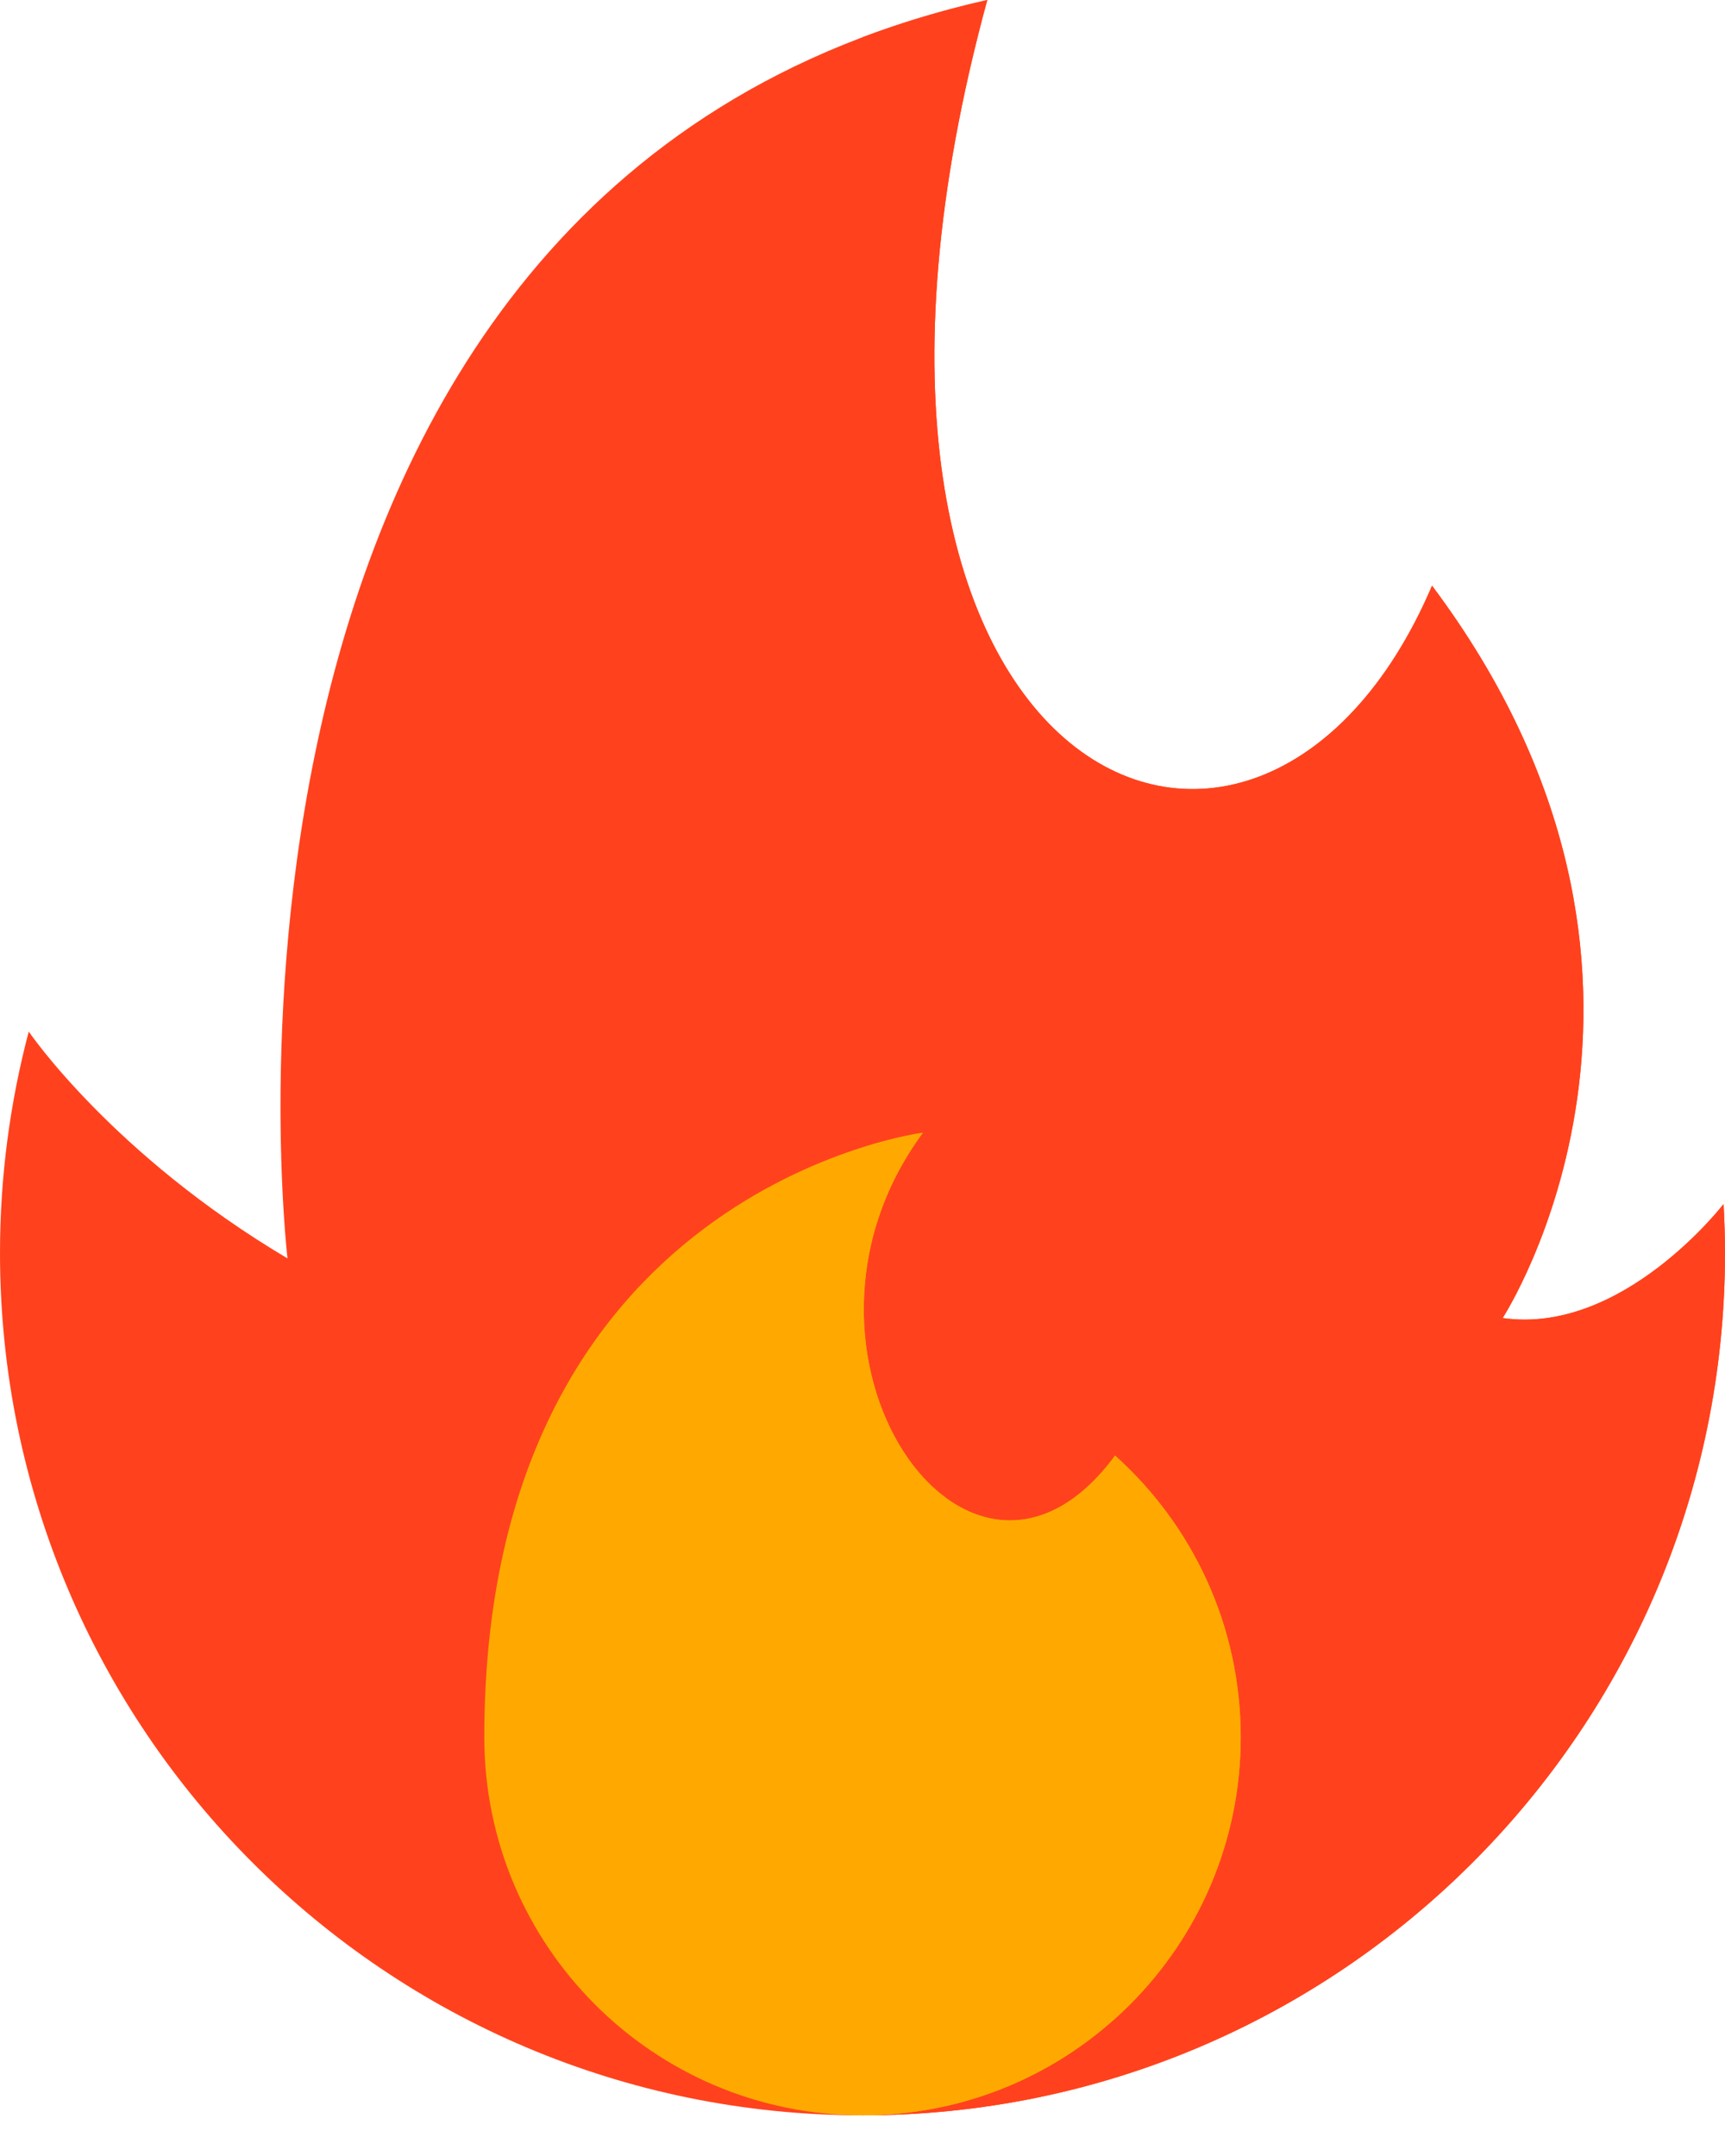 <svg width="12" height="15" viewBox="0 0 12 15" fill="none" xmlns="http://www.w3.org/2000/svg">
<path d="M0.2 7.177C0.2 7.177 0.781 8.032 2 8.755C2 8.755 1.117 1.295 6.868 0C5.395 5.407 8.742 6.932 9.962 4.075C12 6.796 10.453 9.17 10.453 9.17C11.288 9.29 11.99 8.377 11.99 8.377C11.996 8.49 12 8.603 12 8.717C12 12.031 9.314 14.717 6 14.717C2.686 14.717 0 12.031 0 8.717C0 8.185 0.07 7.669 0.2 7.177Z" fill="#FF421D"/>
<path d="M11.99 8.377C11.99 8.377 11.288 9.29 10.453 9.17C10.453 9.17 12 6.796 9.962 4.075C8.742 6.932 5.395 5.407 6.868 0C6.56 0.069 6.271 0.157 6 0.259V14.717C9.314 14.717 12 12.031 12 8.717C12 8.603 11.996 8.49 11.99 8.377Z" fill="#FF421D"/>
<path d="M3.369 12.086C3.369 13.539 4.547 14.717 6 14.717C7.453 14.717 8.631 13.539 8.631 12.086C8.631 11.308 8.294 10.609 7.757 10.127C6.74 11.509 5.29 9.413 6.42 7.881C6.42 7.881 3.369 8.264 3.369 12.086Z" fill="#FFA900"/>
<path d="M8.631 12.086C8.631 11.308 8.294 10.609 7.757 10.127C6.74 11.509 5.29 9.413 6.42 7.881C6.42 7.881 6.254 7.902 6 7.983V14.717C7.453 14.717 8.631 13.539 8.631 12.086Z" fill="#FFA900"/>
</svg>
